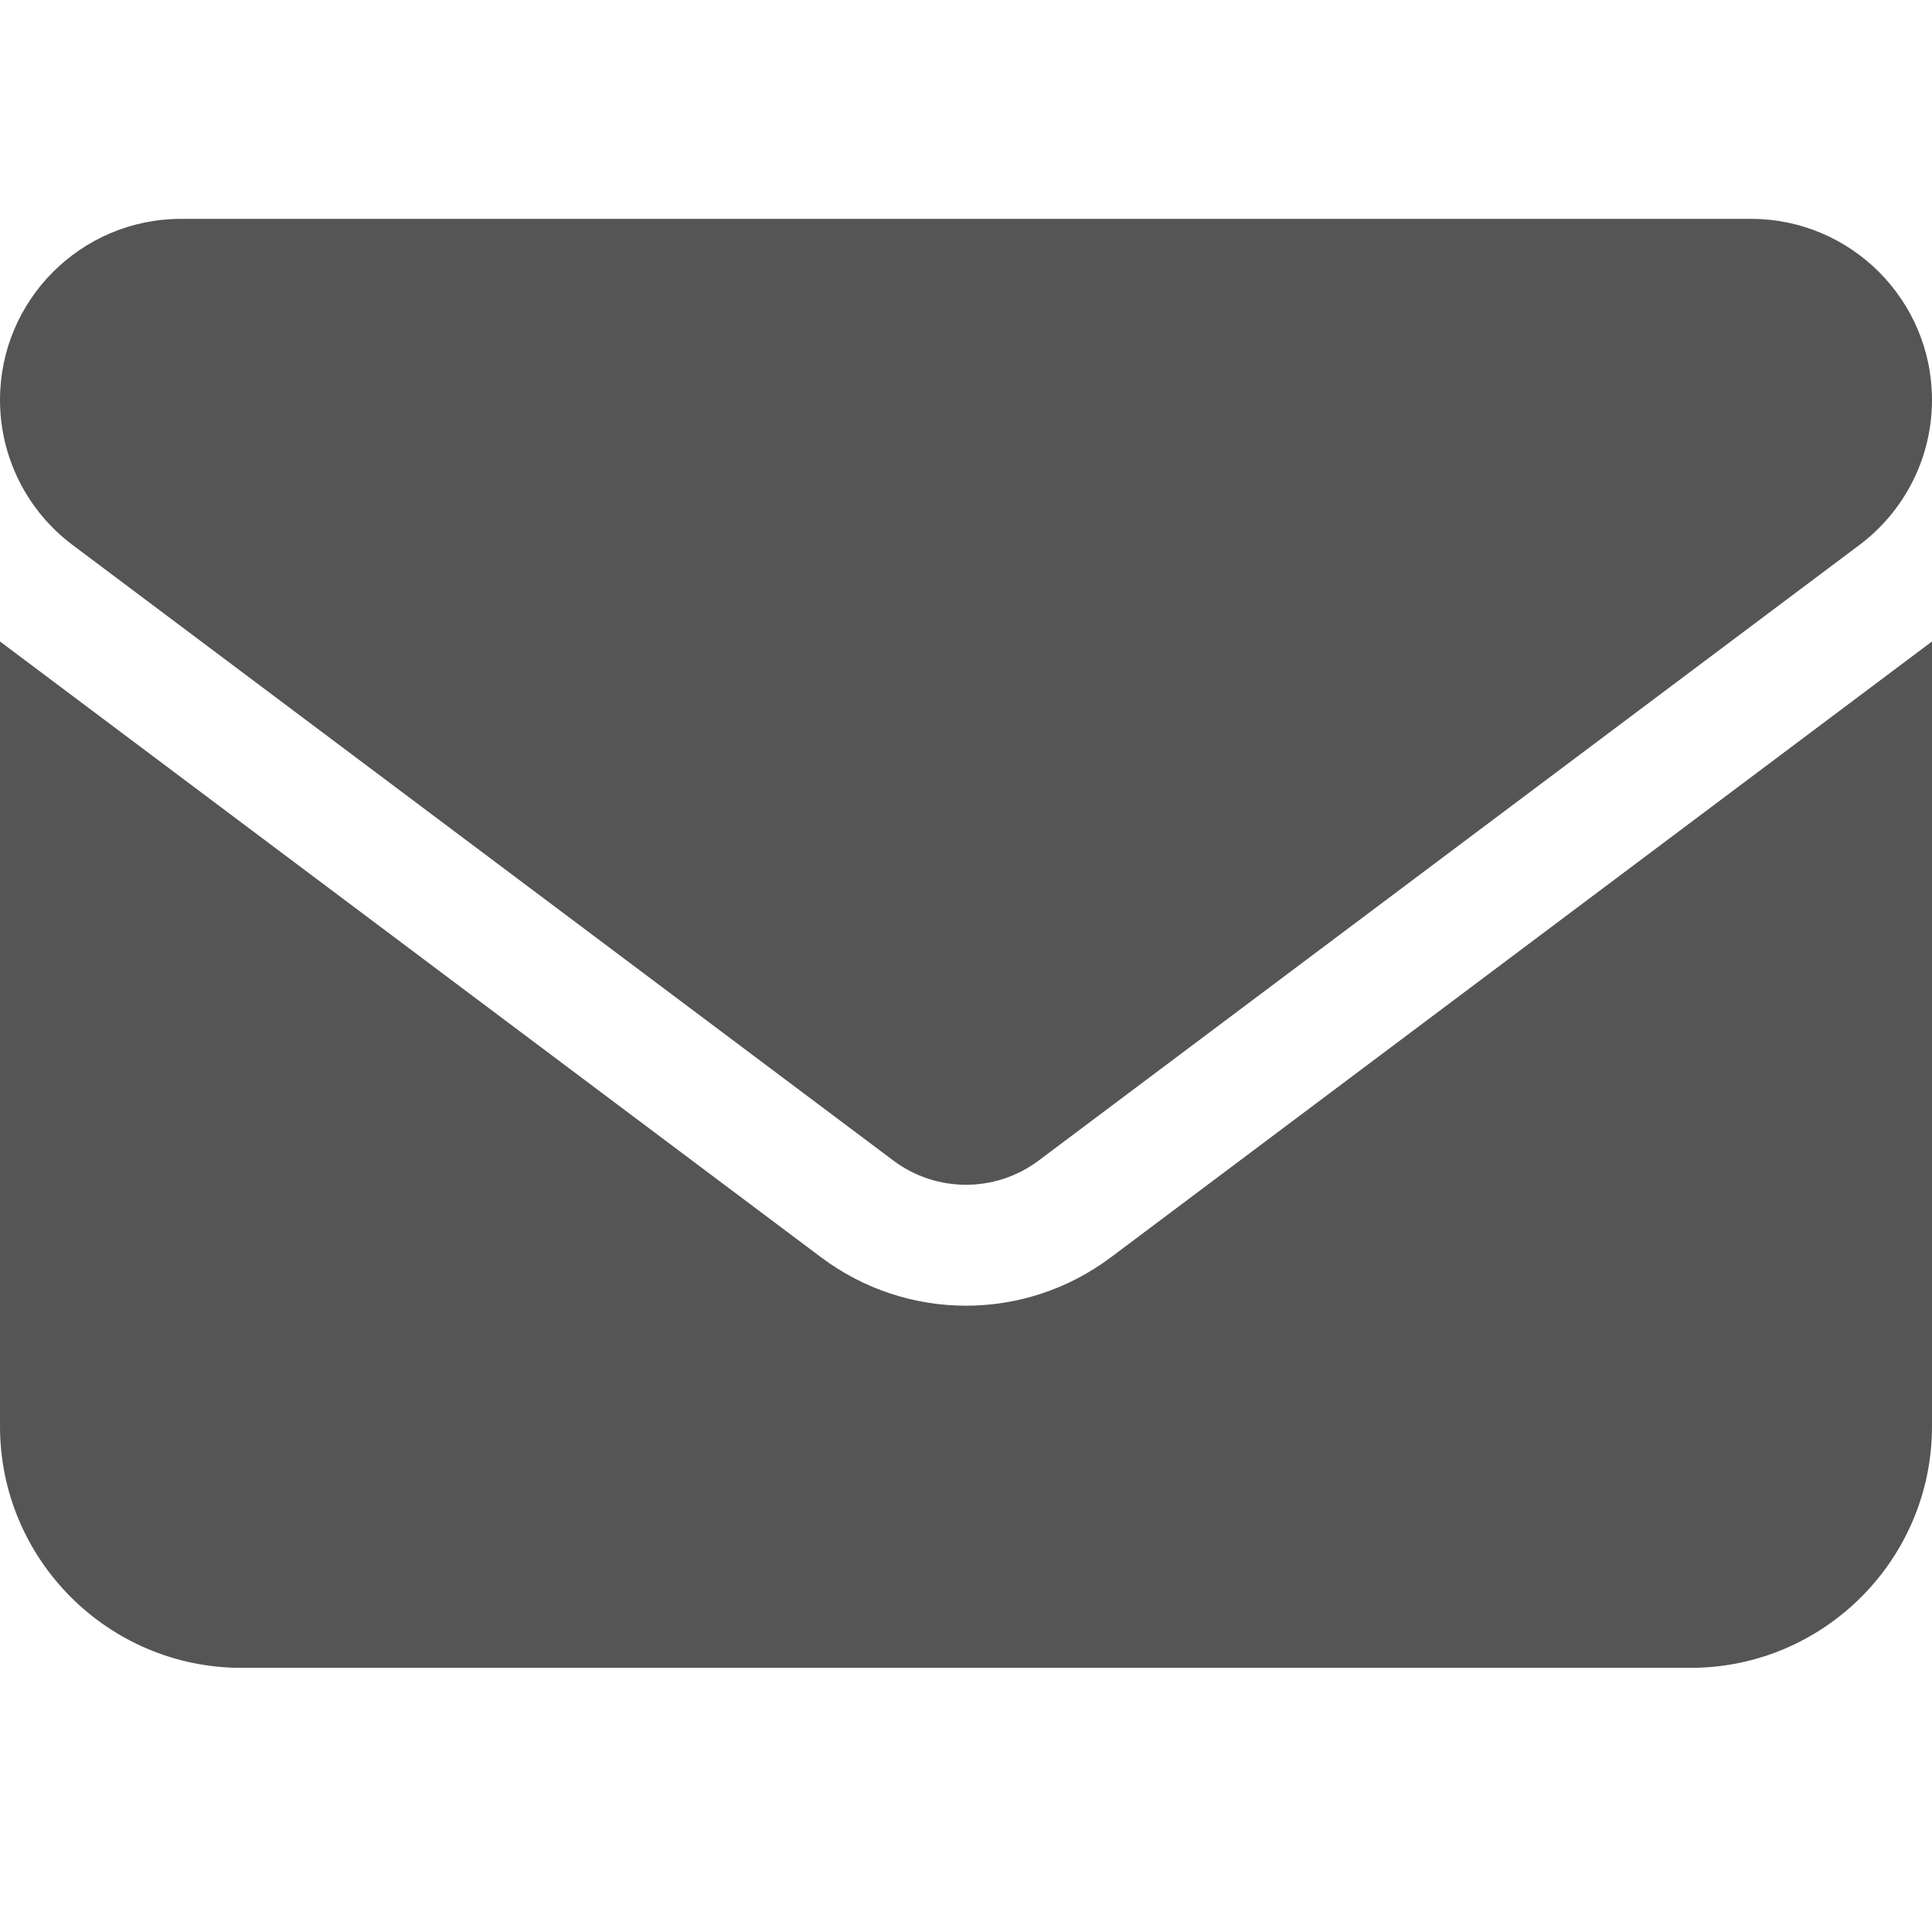 <svg width="512" height="512" viewBox="0 0 512 512" fill="none" xmlns="http://www.w3.org/2000/svg">
<path d="M48 58C21.5 58 0 79.5 0 106C0 121.1 7.1 135.3 19.2 144.4L236.8 307.6C248.2 316.1 263.8 316.1 275.2 307.6L492.8 144.4C504.9 135.3 512 121.1 512 106C512 79.5 490.5 58 464 58H48ZM0 170V378C0 413.3 28.7 442 64 442H448C483.3 442 512 413.3 512 378V170L294.4 333.2C271.6 350.3 240.4 350.3 217.6 333.2L0 170Z" fill="#555555"/>
</svg>
